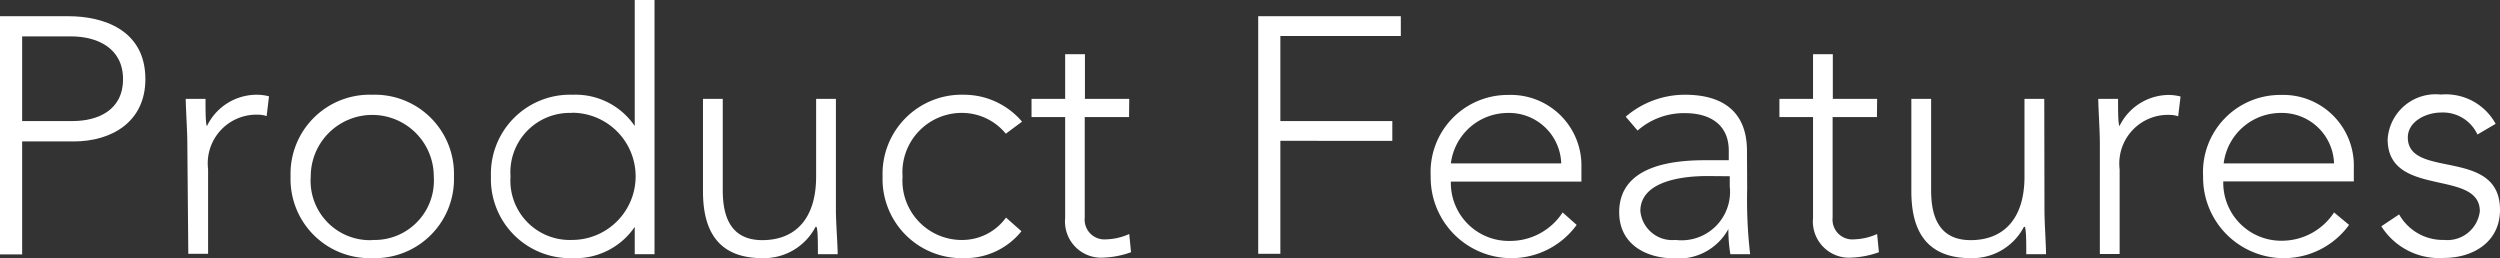 <svg xmlns="http://www.w3.org/2000/svg" viewBox="0 0 126.39 13.05"><rect x="0" y="0" width="126.39" height="13.05" fill="#333333" stroke="none"/><defs><style>.cls-1{fill:#fff;}</style></defs><title>product_feature</title><g id="Layer_2" data-name="Layer 2"><g id="レイヤー_1" data-name="レイヤー 1"><path class="cls-1" d="M0,.82H3.47c1.7,0,3.88.66,3.88,3.18,0,2.18-1.73,3.15-3.62,3.15H1.12v5.71H0Zm1.12,5.3H3.67c1.27,0,2.55-.54,2.55-2.12S4.9,1.84,3.6,1.84H1.12Z"/><path class="cls-1" d="M9.47,7.21c0-.58-.08-1.8-.08-2.21h1c0,.58,0,1.22.07,1.38A2.79,2.79,0,0,1,13,4.79a2.41,2.41,0,0,1,.6.08l-.12,1a1.26,1.26,0,0,0-.39-.07,2.46,2.46,0,0,0-2.57,2.75v4.28h-1Z"/><path class="cls-1" d="M18.82,4.79a4,4,0,0,1,4.13,4.13,4,4,0,0,1-4.13,4.13,4,4,0,0,1-4.13-4.13A4,4,0,0,1,18.82,4.79Zm0,7.34a3,3,0,0,0,3.11-3.21,3.11,3.11,0,1,0-6.22,0A3,3,0,0,0,18.82,12.14Z"/><path class="cls-1" d="M32.09,11.47h0a3.62,3.62,0,0,1-3.14,1.58,4,4,0,0,1-4.13-4.13,4,4,0,0,1,4.13-4.13,3.62,3.62,0,0,1,3.14,1.58h0V0h1V12.85h-1ZM28.92,5.71a3,3,0,0,0-3.11,3.21,3,3,0,0,0,3.11,3.21,3.21,3.21,0,1,0,0-6.43Z"/><path class="cls-1" d="M42.26,10.64c0,.58.09,1.8.09,2.21h-1c0-.58,0-1.22-.07-1.38h-.05a2.94,2.94,0,0,1-2.69,1.58c-2.45,0-3-1.67-3-3.38V5h1V9.62c0,1.27.36,2.52,2,2.52s2.72-1.05,2.72-3.21V5h1Z"/><path class="cls-1" d="M51.64,11.69a3.64,3.64,0,0,1-2.89,1.36,4,4,0,0,1-4.13-4.13,4,4,0,0,1,4.13-4.13,3.85,3.85,0,0,1,2.92,1.36l-.82.61a2.86,2.86,0,0,0-2.11-1.05,3,3,0,0,0-3.11,3.21,3,3,0,0,0,3.11,3.21A2.73,2.73,0,0,0,50.86,11Z"/><path class="cls-1" d="M57.08,5.92H54.84V11a1,1,0,0,0,1.09,1.1,3,3,0,0,0,1.16-.27l.09.92a4.47,4.47,0,0,1-1.33.27,1.83,1.83,0,0,1-2-2V5.92h-1.7V5h1.7V2.74h1V5h2.24Z"/><path class="cls-1" d="M63.61.82h7.21v1H64.73V6.12h5.66v1H64.73v5.71H63.61Z"/><path class="cls-1" d="M79.71,11.37a4.08,4.08,0,0,1-7.38-2.46,3.9,3.9,0,0,1,3.93-4.11,3.57,3.57,0,0,1,3.69,3.67v.71H73.35a2.93,2.93,0,0,0,3,3A3.16,3.16,0,0,0,79,10.74Zm-.78-3.11a2.64,2.64,0,0,0-2.72-2.55,2.91,2.91,0,0,0-2.86,2.55Z"/><path class="cls-1" d="M88.33,9.55a24,24,0,0,0,.15,3.3h-1a7.55,7.55,0,0,1-.1-1.27h0a2.86,2.86,0,0,1-2.75,1.48c-1.34,0-2.77-.66-2.77-2.33,0-2.4,2.8-2.63,4.35-2.63h1.19V7.62c0-1.36-1-1.9-2.21-1.9a3.55,3.55,0,0,0-2.4.88l-.6-.7a4.58,4.58,0,0,1,3-1.11c1.9,0,3.13.85,3.13,2.84Zm-2-.65c-1.7,0-3.4.42-3.4,1.77a1.62,1.62,0,0,0,1.78,1.46,2.45,2.45,0,0,0,2.74-2.7V8.91Z"/><path class="cls-1" d="M94.89,5.92H92.65V11a1,1,0,0,0,1.09,1.1,3,3,0,0,0,1.16-.27l.09.92a4.48,4.48,0,0,1-1.33.27,1.83,1.83,0,0,1-2-2V5.92h-1.7V5h1.7V2.74h1V5h2.24Z"/><path class="cls-1" d="M103.36,10.64c0,.58.08,1.8.08,2.21h-1c0-.58,0-1.22-.07-1.38h-.05a2.94,2.94,0,0,1-2.69,1.58c-2.45,0-3-1.67-3-3.38V5h1V9.62c0,1.27.36,2.52,2,2.52s2.72-1.05,2.72-3.21V5h1Z"/><path class="cls-1" d="M106.16,7.21c0-.58-.08-1.8-.08-2.21h1c0,.58,0,1.22.07,1.38a2.79,2.79,0,0,1,2.5-1.58,2.41,2.41,0,0,1,.59.08l-.12,1a1.26,1.26,0,0,0-.39-.07,2.46,2.46,0,0,0-2.57,2.75v4.28h-1Z"/><path class="cls-1" d="M118.76,11.37a4.08,4.08,0,0,1-7.38-2.46,3.9,3.9,0,0,1,3.93-4.11A3.57,3.57,0,0,1,119,8.46v.71h-6.6a2.93,2.93,0,0,0,3,3A3.15,3.15,0,0,0,118,10.74ZM118,8.26a2.64,2.64,0,0,0-2.72-2.55,2.91,2.91,0,0,0-2.86,2.55Z"/><path class="cls-1" d="M121.29,10.84a2.54,2.54,0,0,0,2.28,1.29,1.65,1.65,0,0,0,1.8-1.45c0-2.16-4.66-.65-4.66-3.64a2.43,2.43,0,0,1,2.69-2.26,2.87,2.87,0,0,1,2.77,1.48l-.92.54a1.92,1.92,0,0,0-1.85-1.11c-.73,0-1.67.44-1.67,1.26,0,2.13,4.66.48,4.66,3.66,0,1.61-1.34,2.43-2.84,2.43a3.46,3.46,0,0,1-3.16-1.6Z"/></g></g></svg>